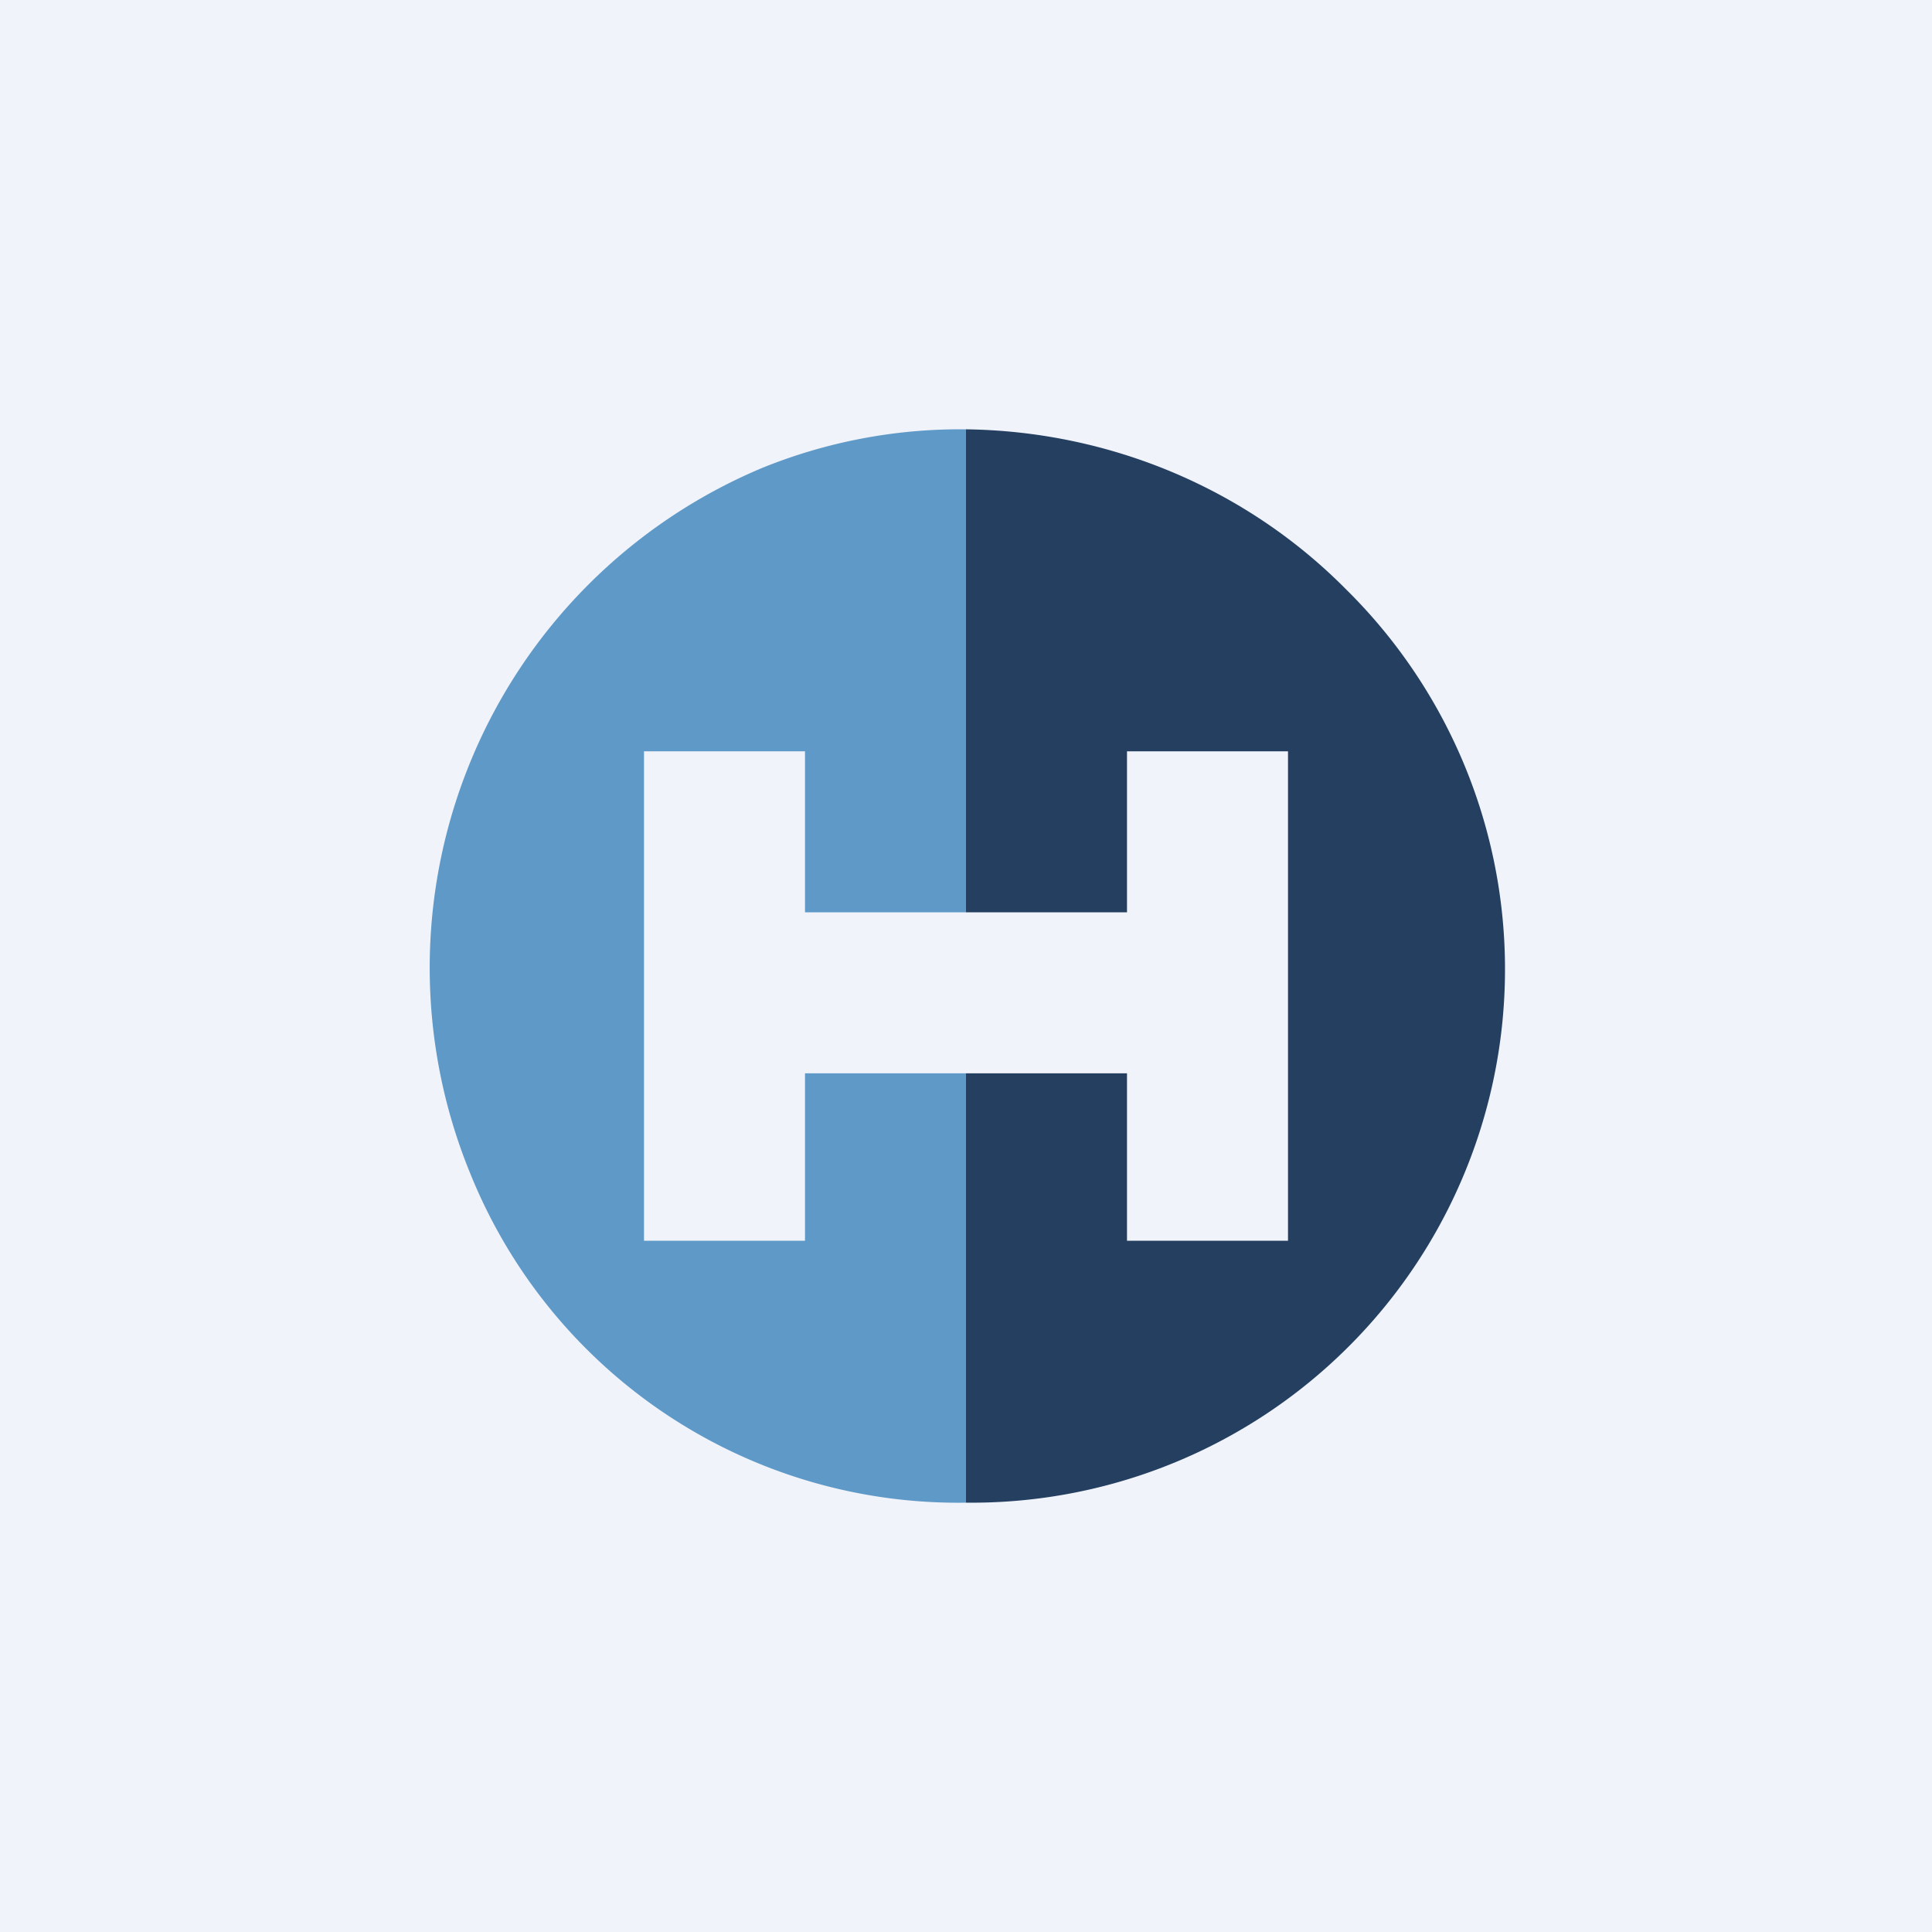 <!-- by TradingView --><svg width="18" height="18" viewBox="0 0 18 18" xmlns="http://www.w3.org/2000/svg"><path fill="#F0F3FA" d="M0 0h18v18H0z"/><path d="M9 14a4.9 4.9 0 0 1-4.62-3.07A5.05 5.05 0 0 1 7.1 4.36 4.9 4.9 0 0 1 9 4v10Z" fill="#5E99C8"/><path d="M9 4h.01c1.33.02 2.6.55 3.53 1.49A4.97 4.97 0 0 1 9 14V4Z" fill="#243F60"/><path d="M7.5 7v1.5h3V7H12v4.56h-1.5V10h-3v1.56H6V7h1.5Z" fill="#F0F3FA"/></svg>